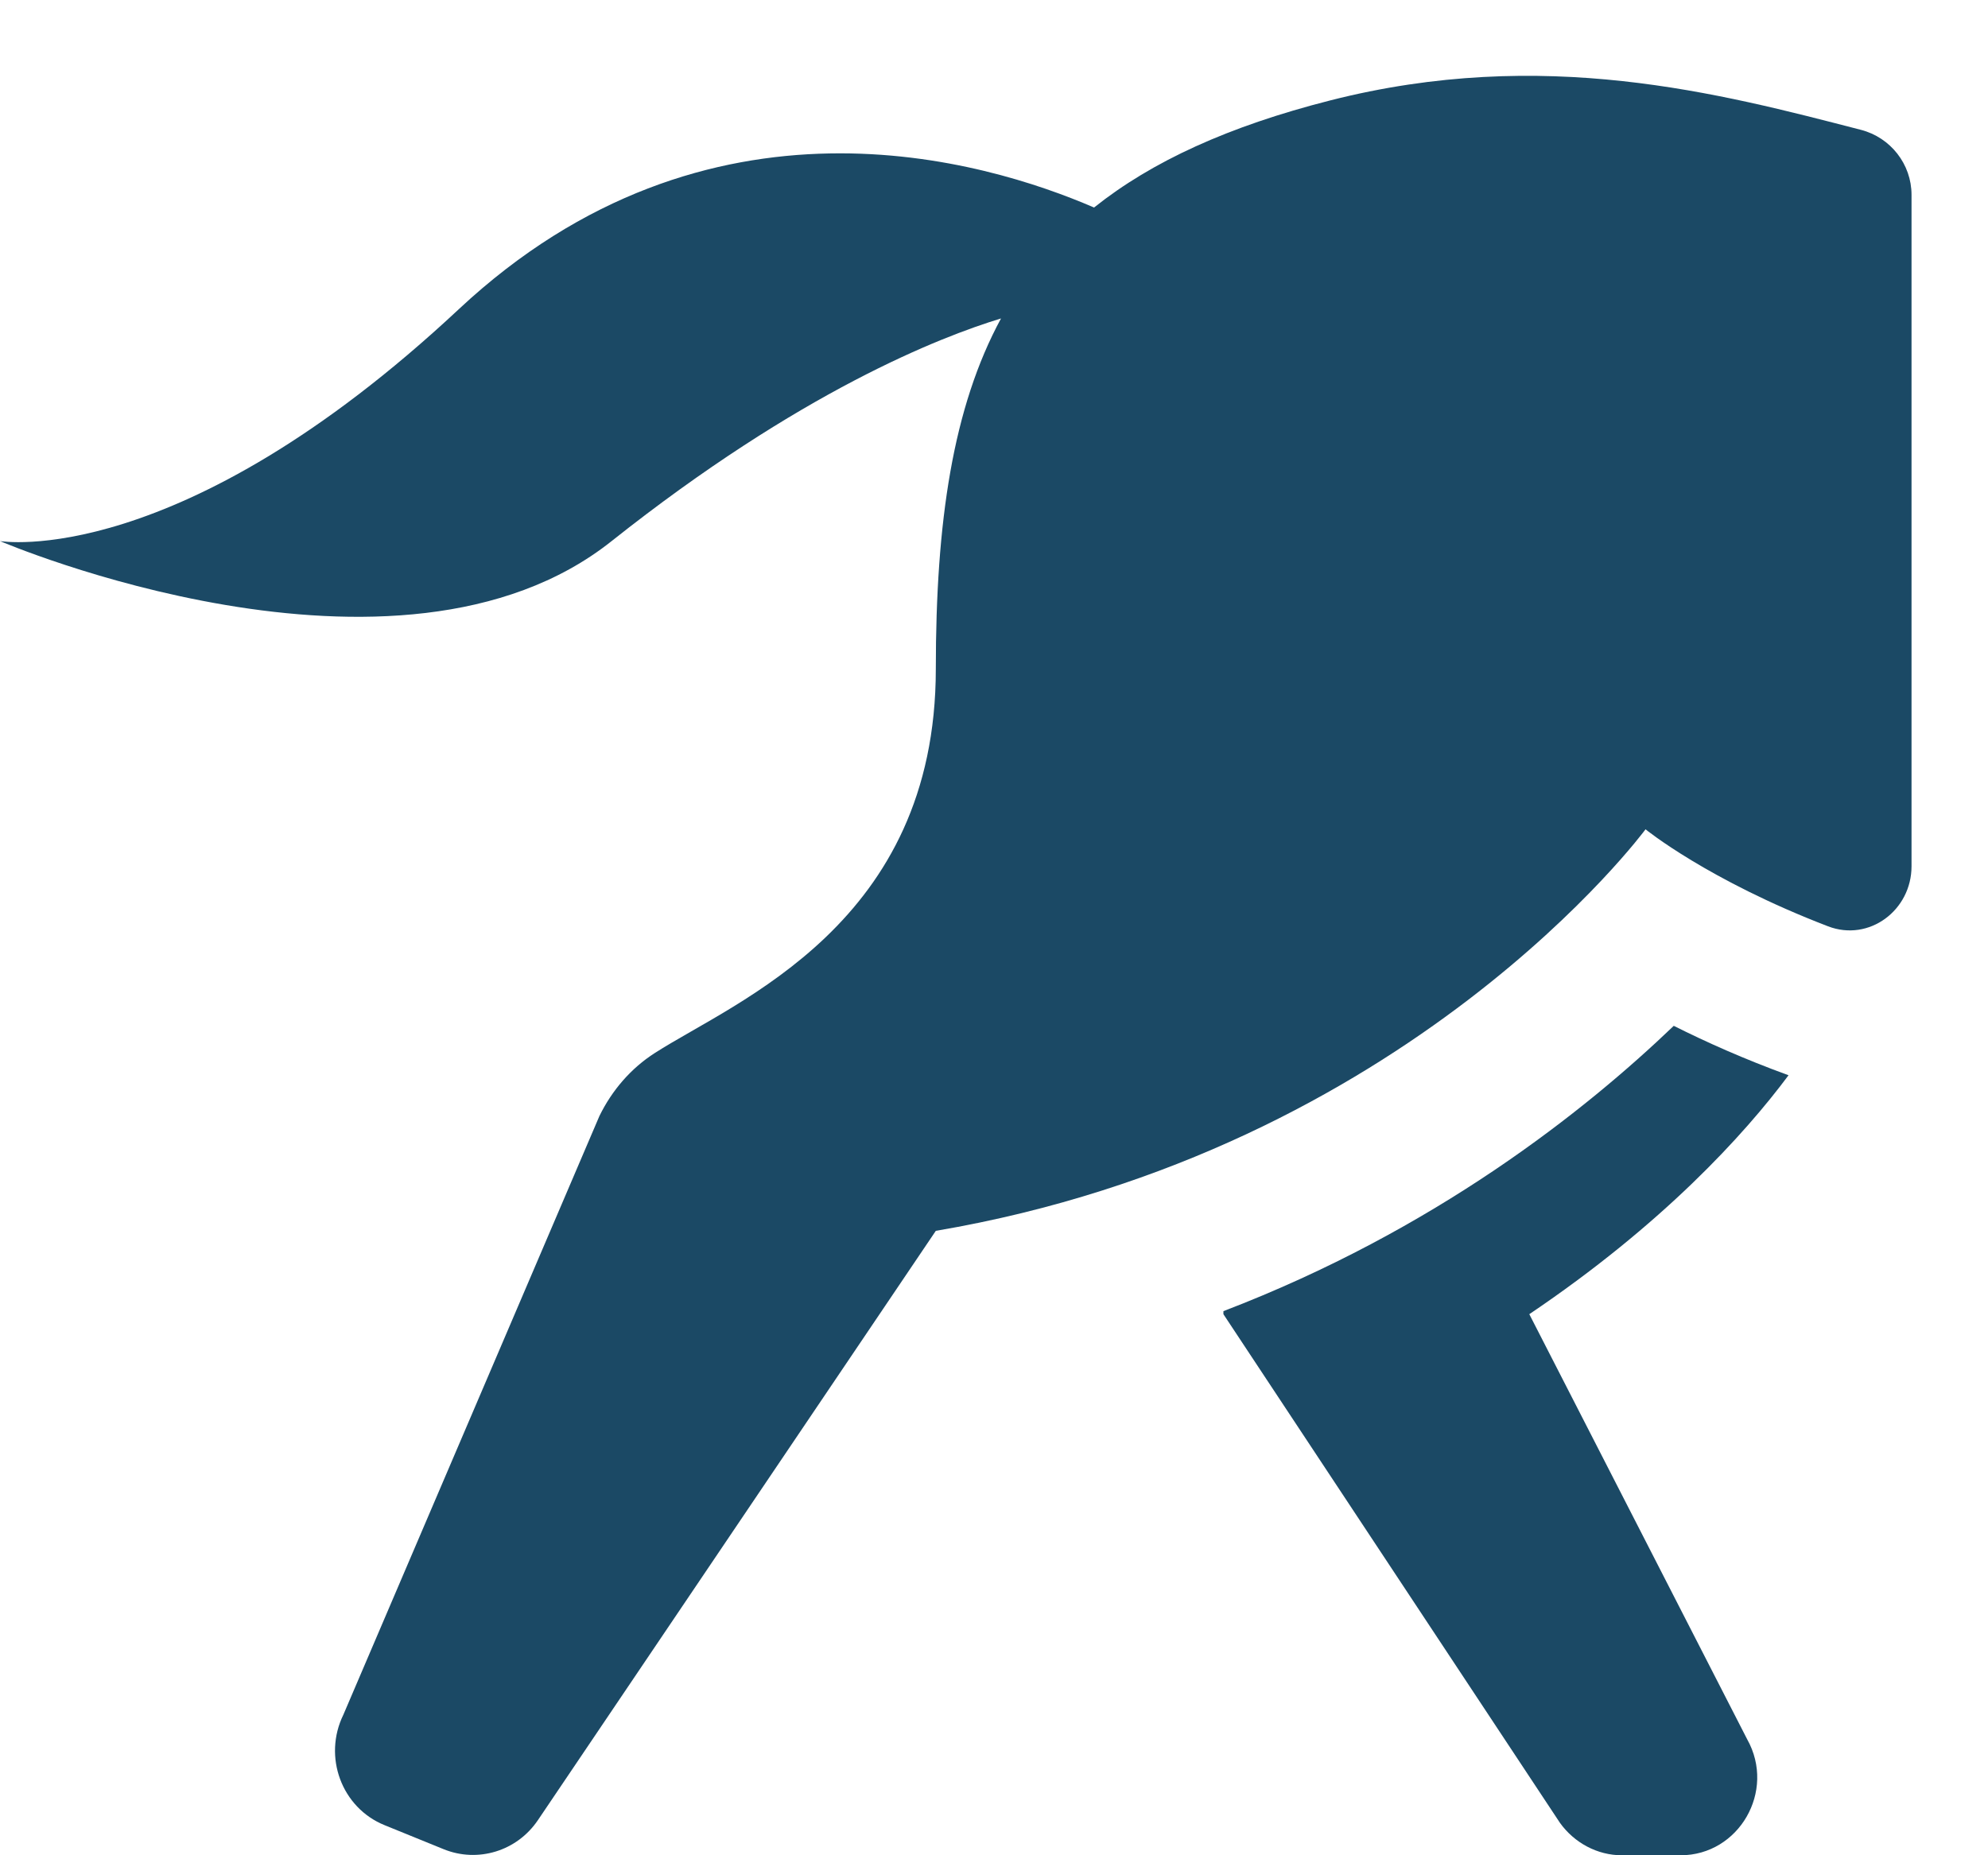 <svg width="15" height="14" viewBox="0 0 15 14" fill="none" xmlns="http://www.w3.org/2000/svg">
<g clip-path="url(#clip0_1494_5340)">
<path d="M8.255 1.566C8.691 1.218 9.27 0.953 10.036 0.758C11.645 0.348 12.977 0.705 14.042 0.98C14.265 1.038 14.423 1.239 14.423 1.47V6.537C14.423 6.869 14.103 7.109 13.793 6.99C12.887 6.642 12.416 6.258 12.416 6.258C12.416 6.258 10.63 8.682 7.061 9.288L4.058 13.736C3.9 13.969 3.605 14.059 3.347 13.954L2.902 13.773C2.578 13.642 2.435 13.257 2.591 12.939L4.523 8.421C4.618 8.227 4.761 8.061 4.941 7.946C5.558 7.55 7.061 6.973 7.061 5.047C7.061 3.937 7.189 3.074 7.553 2.403C7.093 2.543 6.037 2.954 4.615 4.083C2.998 5.369 0 4.083 0 4.083C0 4.083 1.343 4.313 3.462 2.333C5.344 0.575 7.437 1.213 8.255 1.566Z" fill="#1B4965"/>
<path d="M12.629 7.741C11.96 8.382 10.829 9.282 9.231 9.894V9.917L11.77 13.755C11.879 13.907 12.053 14 12.237 14H12.681C13.12 14 13.402 13.516 13.183 13.125L11.539 9.917C12.543 9.24 13.16 8.564 13.495 8.114C13.16 7.992 12.872 7.863 12.629 7.741Z" fill="#1B4965"/>
</g>
<defs>
<clipPath id="clip0_1494_5340">
<rect width="15" height="14" fill="white"/>
</clipPath>
</defs>
</svg>
